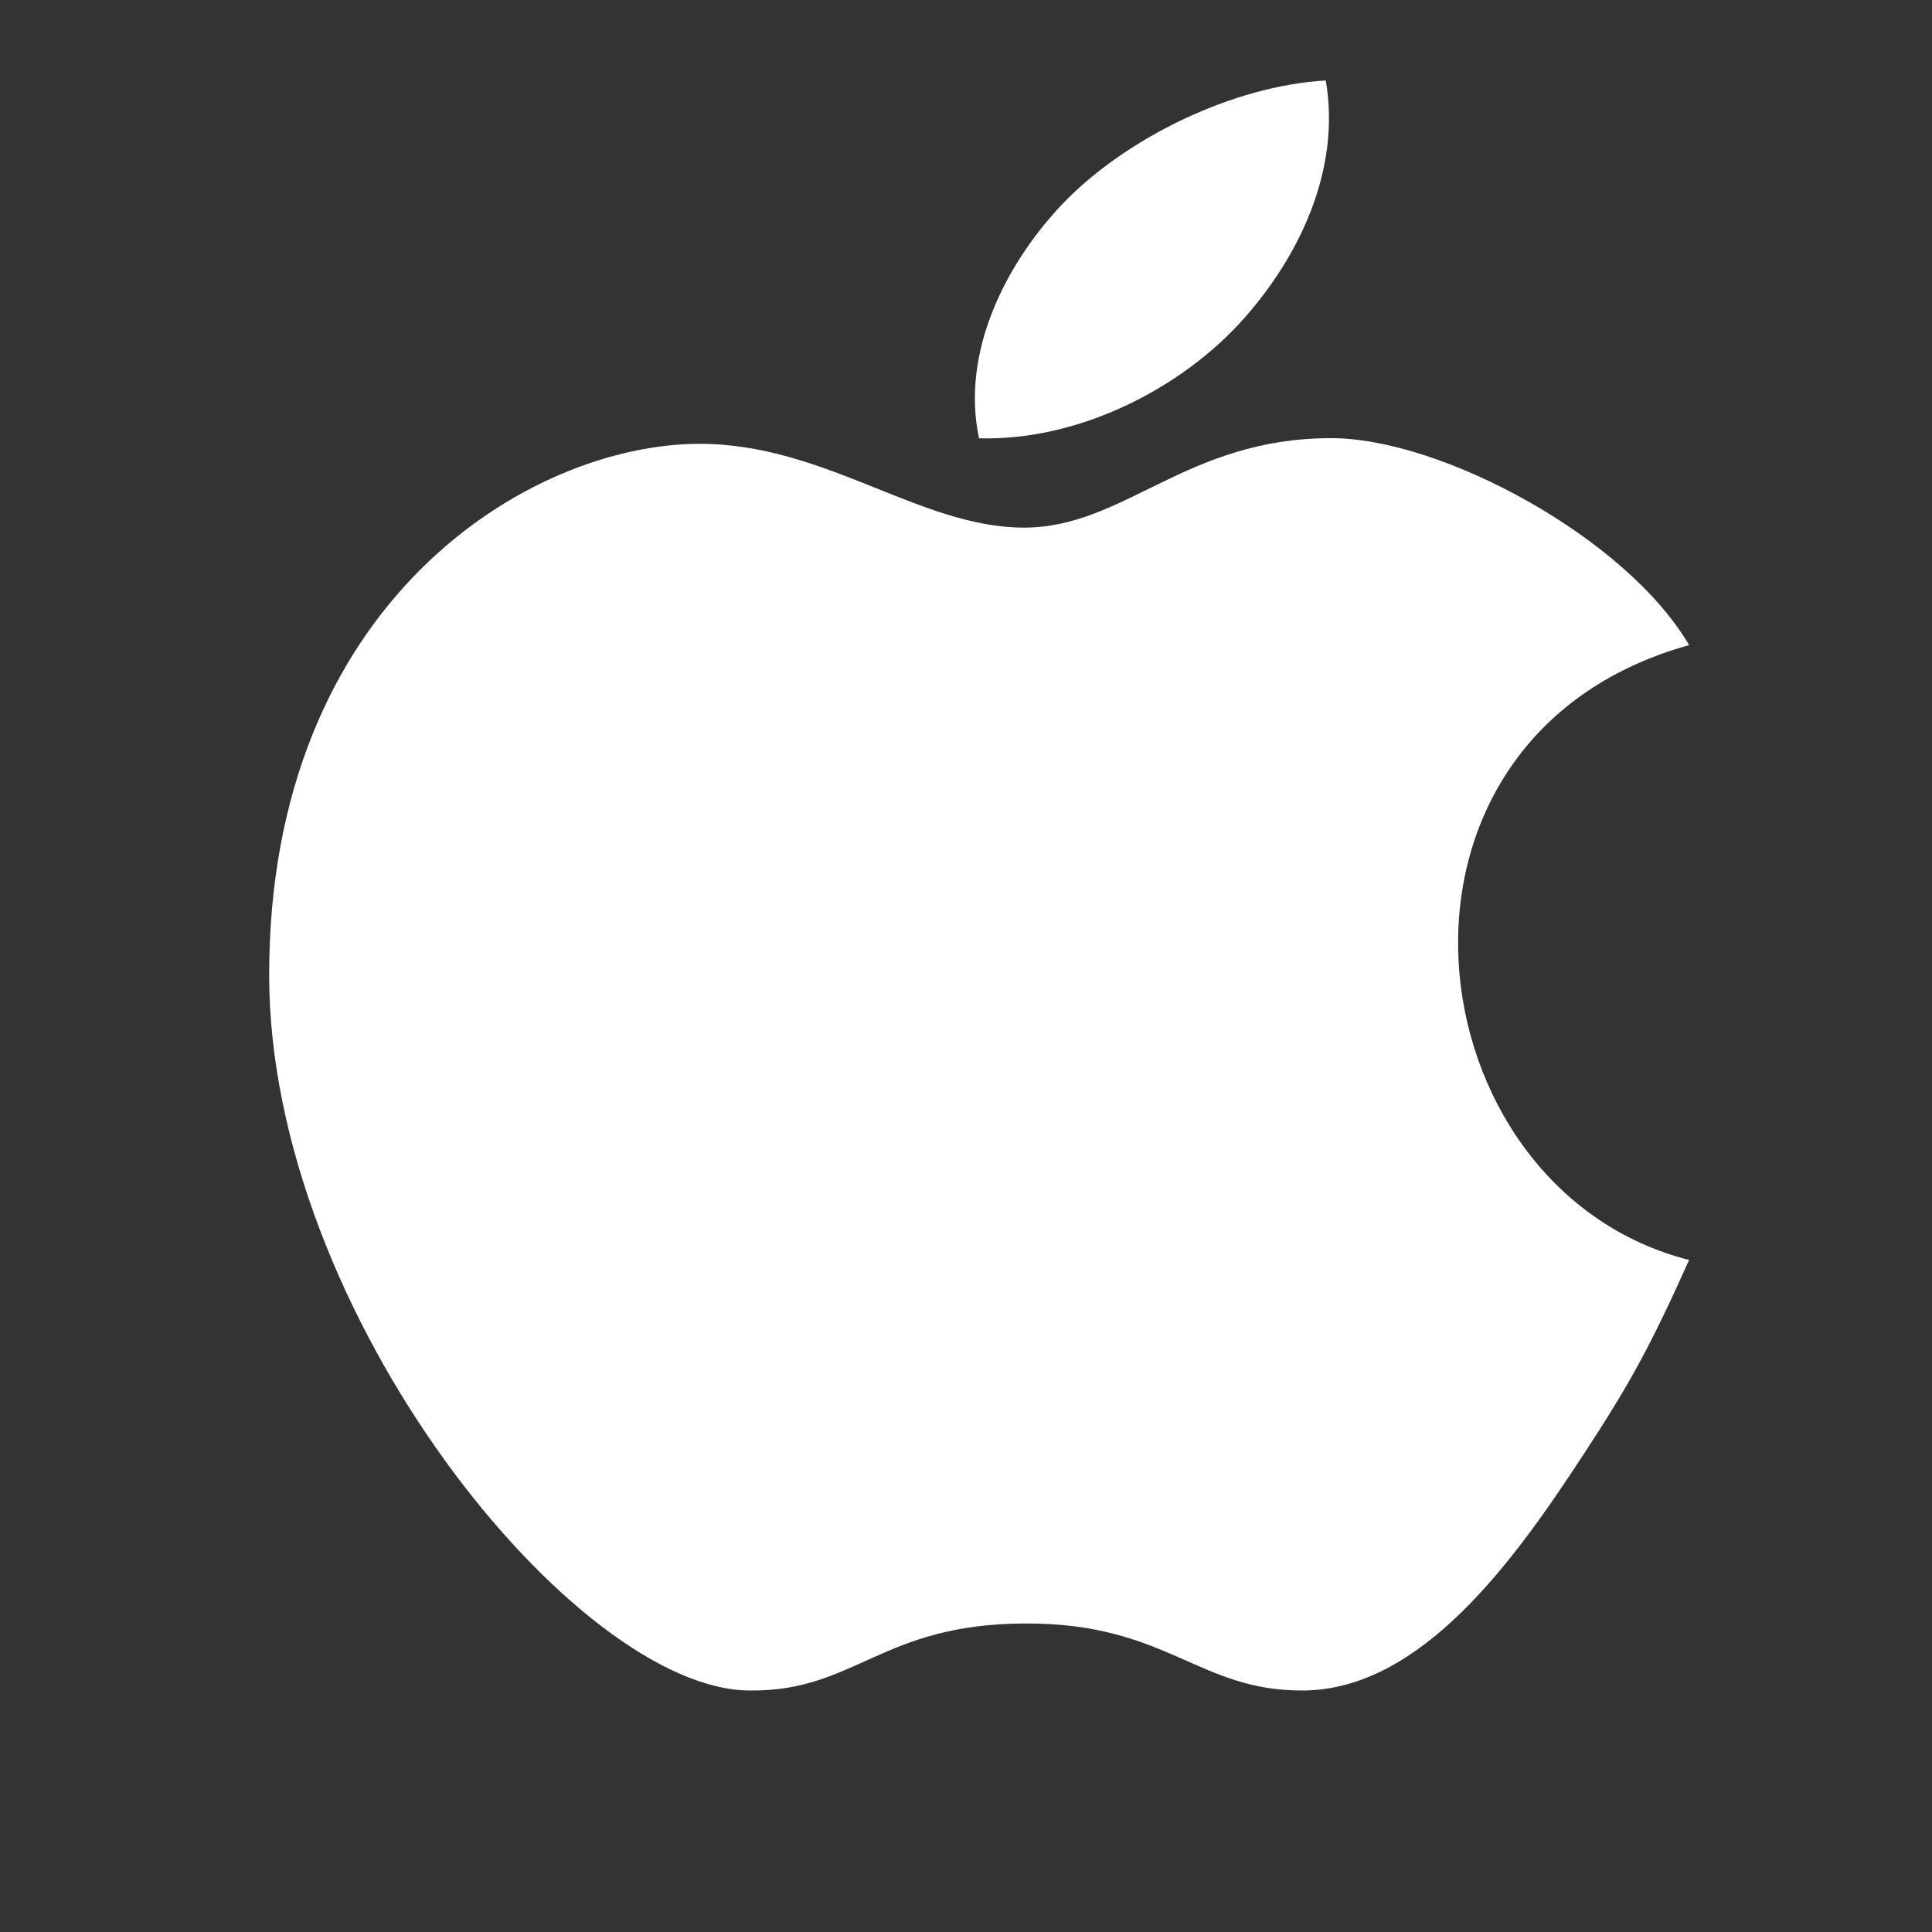 <svg width="32" height="32" viewBox="0 0 32 32" fill="none" xmlns="http://www.w3.org/2000/svg">
<rect x="0" y="0" width="32" height="32" fill="#333333" stroke="none"/>
<path d="M21.959 1.333C20.421 1.422 18.656 2.279 17.607 3.369C16.659 4.361 15.911 5.835 16.216 7.26C17.887 7.304 19.564 6.425 20.568 5.315C21.505 4.276 22.216 2.826 21.959 1.333ZM22.05 7.257C19.638 7.257 18.629 8.739 16.959 8.739C15.24 8.739 13.669 7.351 11.589 7.351C8.759 7.353 4.458 9.973 4.458 16.148C4.458 21.765 9.549 28 12.422 28C14.167 28.017 14.591 26.902 16.959 26.89C19.329 26.873 19.841 28.014 21.589 28C23.557 27.985 25.094 25.822 26.216 24.109C27.022 22.882 27.353 22.256 27.977 20.869C23.346 19.696 22.425 12.229 27.977 10.685C26.929 8.897 23.87 7.257 22.05 7.257Z" fill="white"/>
</svg>
